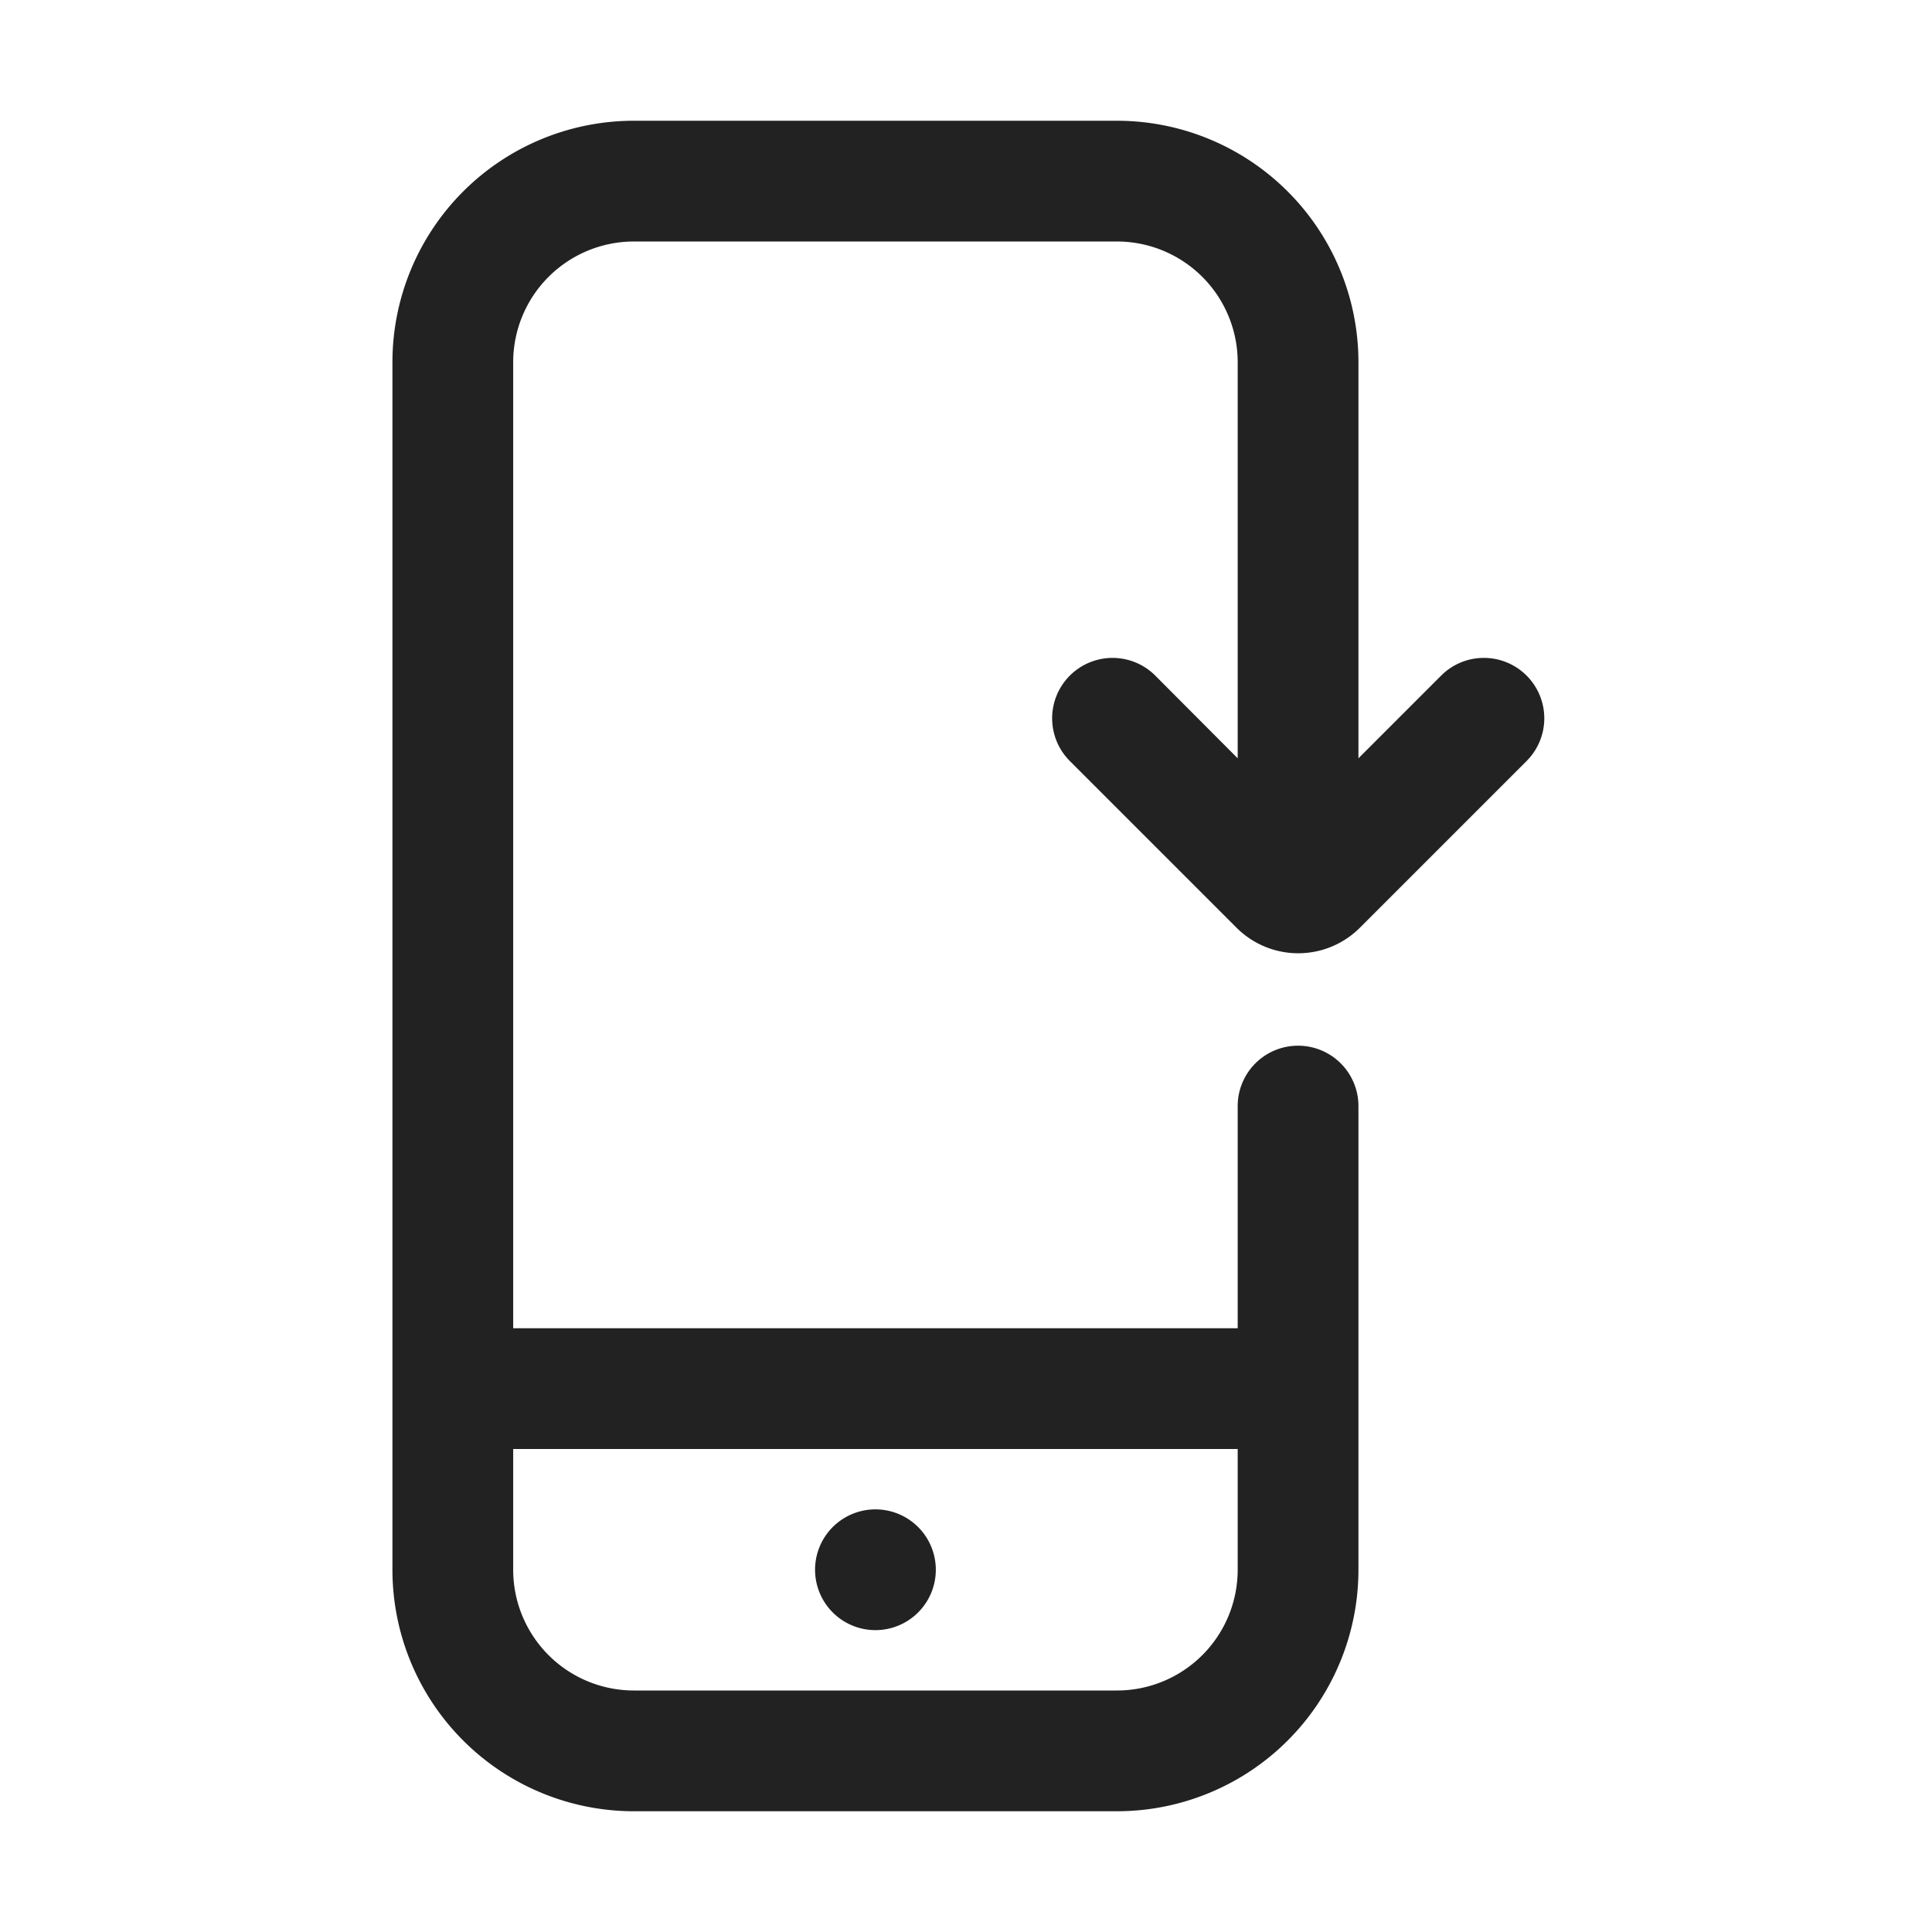 <svg width="64" height="64" fill="none" xmlns="http://www.w3.org/2000/svg"><path d="M31 52a2 2 0 1 1-4 0 2 2 0 0 1 4 0Z" fill="#222"/><path fill-rule="evenodd" clip-rule="evenodd" d="M50.57 22.38a2 2 0 0 0-2.83 0L45 25.12V12a8 8 0 0 0-8-8H21a8 8 0 0 0-8 8v40a8 8 0 0 0 8 8h16a8 8 0 0 0 8-8V36.64a2 2 0 1 0-4 0V44H17V12a4 4 0 0 1 4-4h16a4 4 0 0 1 4 4v13.12l-2.73-2.74a2.001 2.001 0 1 0-2.83 2.83l5.54 5.54a2.89 2.89 0 0 0 4.05 0l5.54-5.54a2 2 0 0 0 0-2.83ZM17 48h24v4a4 4 0 0 1-4 4H21a4 4 0 0 1-4-4v-4Z" fill="#222"/></svg>